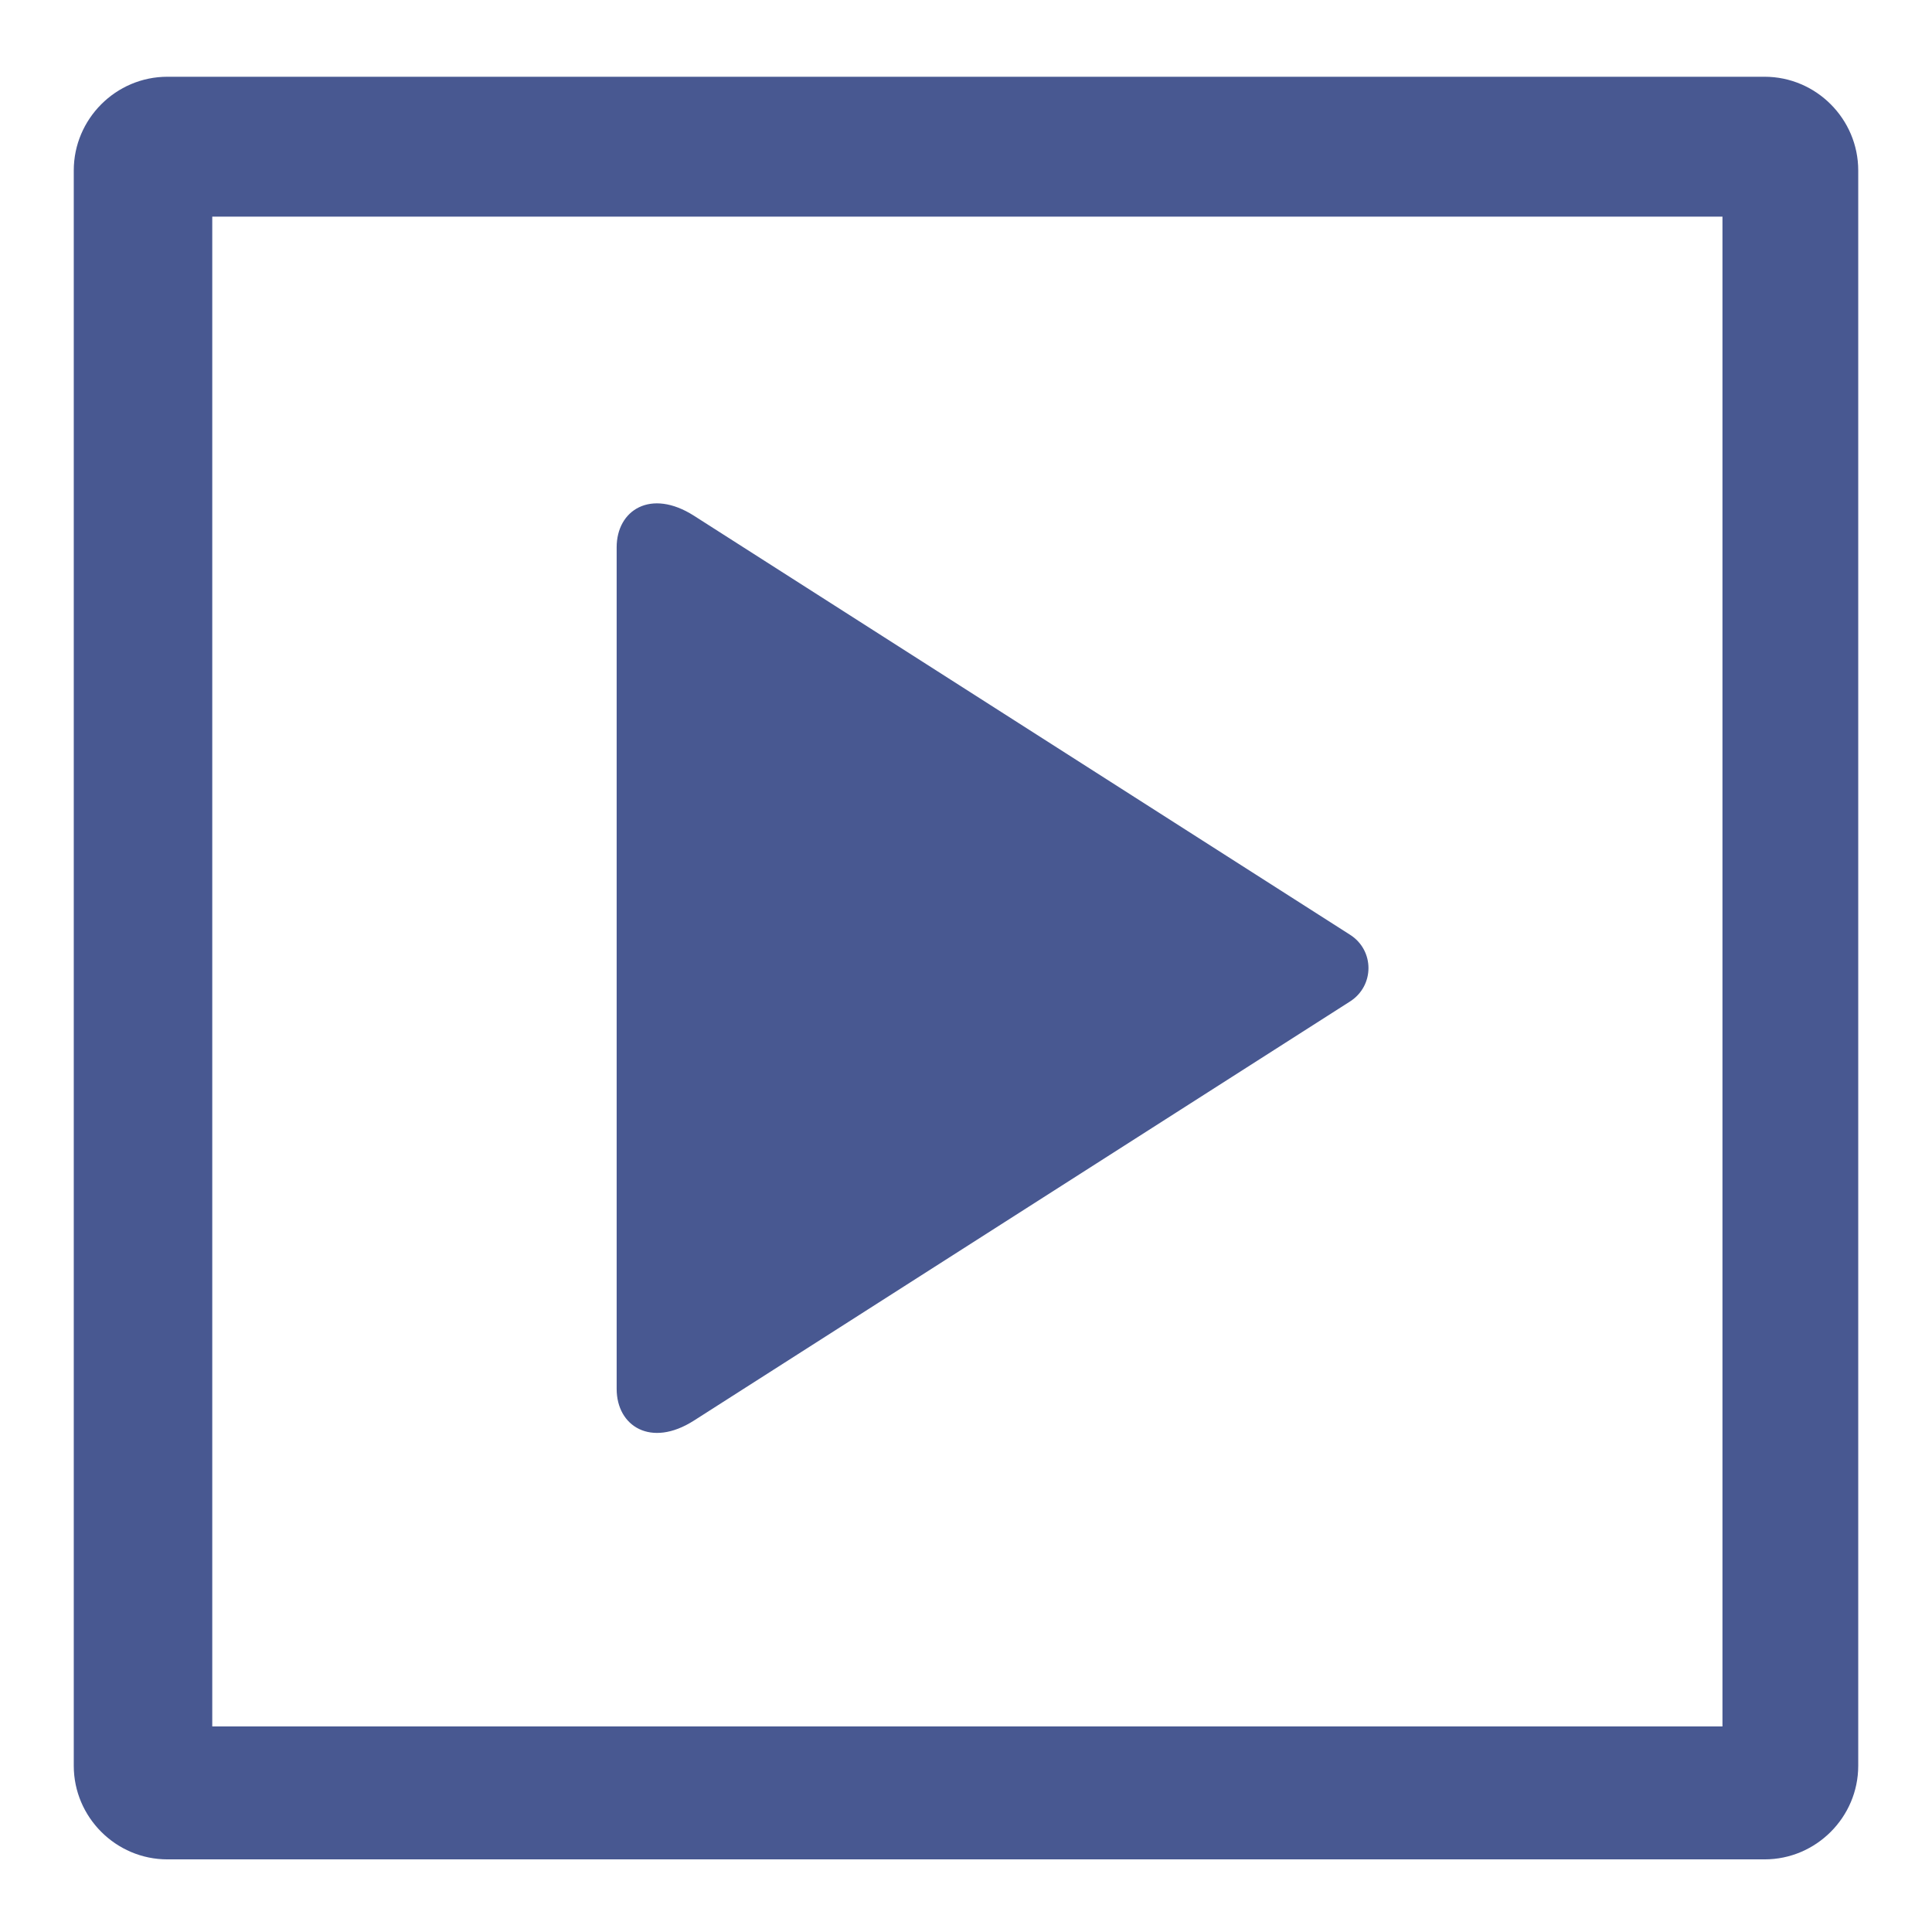 <?xml version="1.0" encoding="UTF-8"?>
<!DOCTYPE svg PUBLIC "-//W3C//DTD SVG 1.0//EN" "http://www.w3.org/TR/2001/REC-SVG-20010904/DTD/svg10.dtd">
<!-- Creator: CorelDRAW X6 -->
<svg xmlns="http://www.w3.org/2000/svg" xml:space="preserve" width="22px" height="22px" version="1.0" style="shape-rendering:geometricPrecision; text-rendering:geometricPrecision; image-rendering:optimizeQuality; fill-rule:evenodd; clip-rule:evenodd"
viewBox="0 0 22000 21978"
 xmlns:xlink="http://www.w3.org/1999/xlink">
 <defs>
  <style type="text/css">
   <![CDATA[
    .fil0 {fill:none}
    .fil1 {fill:#485891}
   ]]>
  </style>
 </defs>
 <g id="Слой_x0020_1">
  <g id="_432887336">
   <rect class="fil0" width="22000" height="21978"/>
   <path class="fil1" d="M1906 863l18188 0c586,0 1066,480 1066,1067l0 18166c0,586 -480,1066 -1066,1066l-18188 0c-586,0 -1066,-480 -1066,-1066l0 -18166c0,-587 480,-1067 1066,-1067zm5995 4998l7472 4772c280,178 280,581 0,760l-7472 4773c-489,312 -879,63 -879,-361l0 -9584c0,-424 389,-672 879,-360zm11713 13787l-17197 0 0 -17192 17197 0 0 17192z"/>
  </g>
 </g>
</svg>
